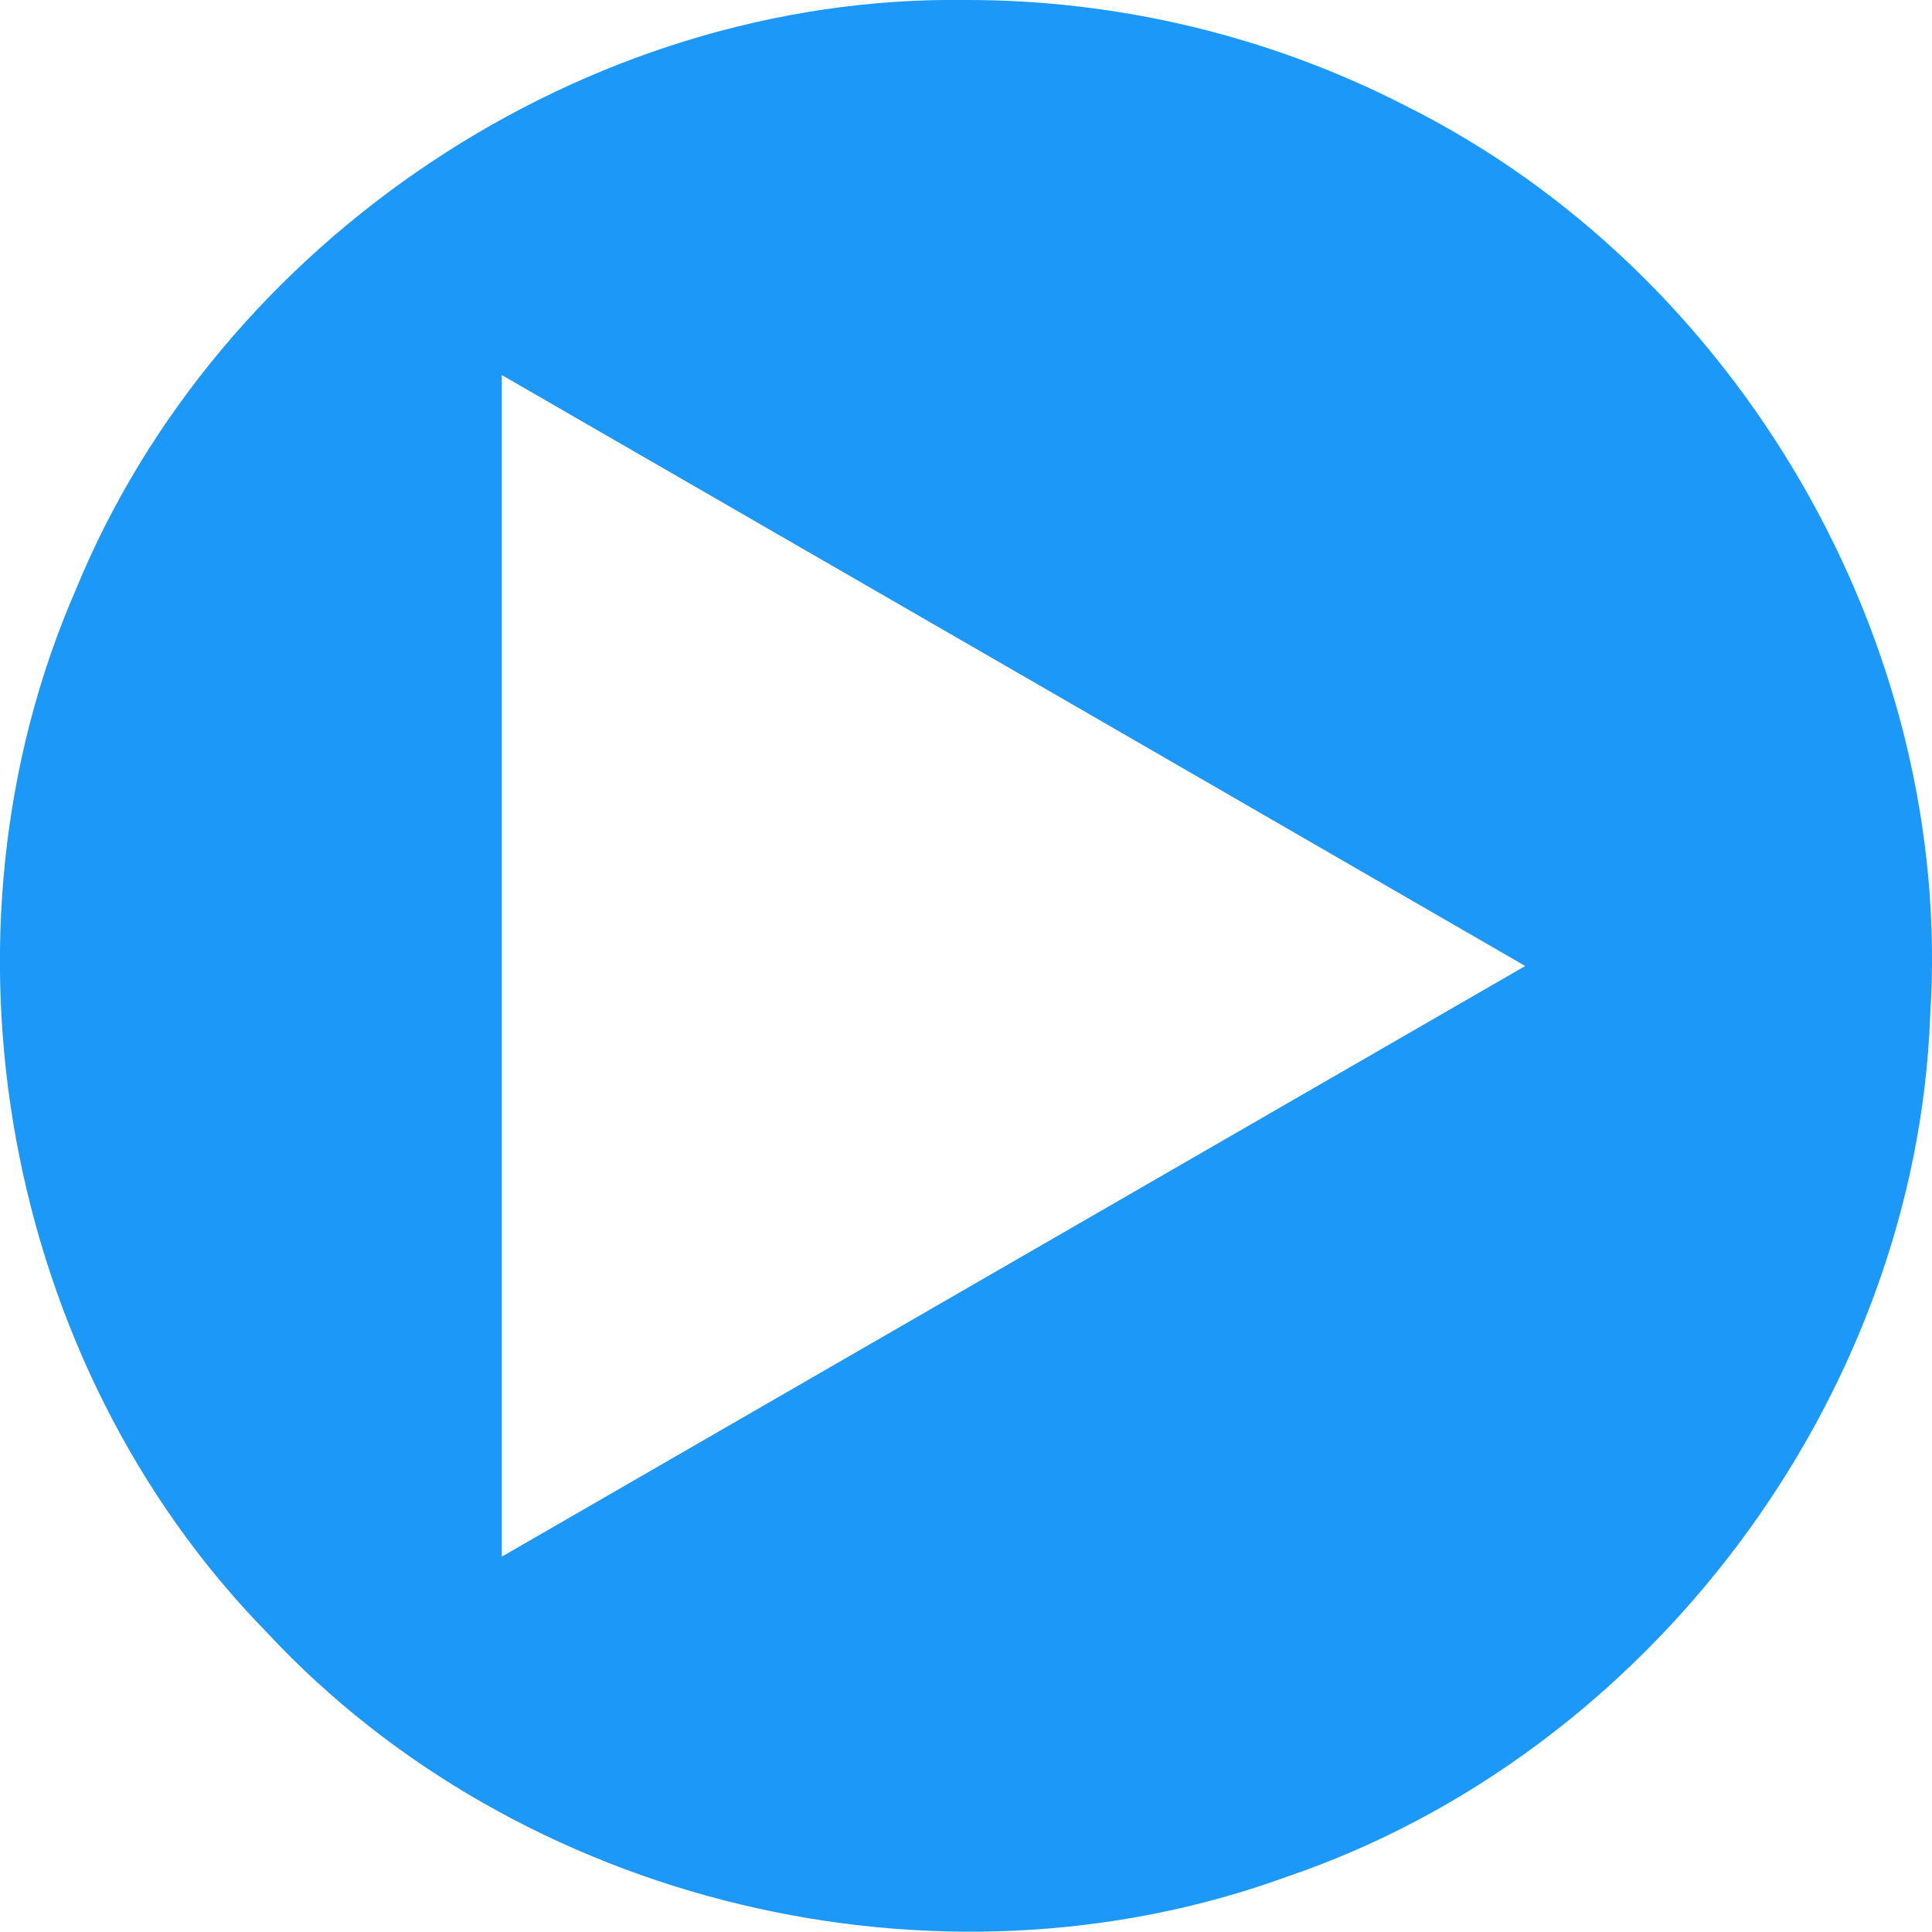 <?xml version="1.0" encoding="UTF-8" standalone="no"?>
<svg
   version="1.1"
   id="Capa_1"
   x="0px"
   y="0px"
   viewBox="0 0 15 14.998"
   xml:space="preserve"
   width="15"
   height="14.998"
   xmlns="http://www.w3.org/2000/svg"
   xmlns:svg="http://www.w3.org/2000/svg"
   xmlns:rdf="http://www.w3.org/1999/02/22-rdf-syntax-ns#"
   xmlns:cc="http://creativecommons.org/ns#"
   xmlns:dc="http://purl.org/dc/elements/1.1/"><defs
   id="defs37" />
<path
   id="path2"
   style="fill:#1b98f8;fill-opacity:1;stroke-width:0.029"
   d="M 7.498 0 C 4.55 -0.041 1.705 1.855 0.588 4.58 C -0.578 7.257 0.026 10.583 2.07 12.672 C 4.037 14.788 7.275 15.56 9.988 14.572 C 12.8 13.617 14.875 10.856 14.986 7.885 C 15.173 4.997 13.498 2.109 10.91 0.82 C 9.859 0.28 8.68 -0.002 7.498 0 z M 3.896 2.912 L 7.869 5.205 L 11.842 7.5 L 7.869 9.793 L 3.896 12.086 L 3.896 7.5 L 3.896 2.912 z " />
<g
   id="g4"
   transform="translate(-0.019,0.022)">
</g>
<g
   id="g6"
   transform="translate(-0.019,0.022)">
</g>
<g
   id="g8"
   transform="translate(-0.019,0.022)">
</g>
<g
   id="g10"
   transform="translate(-0.019,0.022)">
</g>
<g
   id="g12"
   transform="translate(-0.019,0.022)">
</g>
<g
   id="g14"
   transform="translate(-0.019,0.022)">
</g>
<g
   id="g16"
   transform="translate(-0.019,0.022)">
</g>
<g
   id="g18"
   transform="translate(-0.019,0.022)">
</g>
<g
   id="g20"
   transform="translate(-0.019,0.022)">
</g>
<g
   id="g22"
   transform="translate(-0.019,0.022)">
</g>
<g
   id="g24"
   transform="translate(-0.019,0.022)">
</g>
<g
   id="g26"
   transform="translate(-0.019,0.022)">
</g>
<g
   id="g28"
   transform="translate(-0.019,0.022)">
</g>
<g
   id="g30"
   transform="translate(-0.019,0.022)">
</g>
<g
   id="g32"
   transform="translate(-0.019,0.022)">
</g>
</svg>
